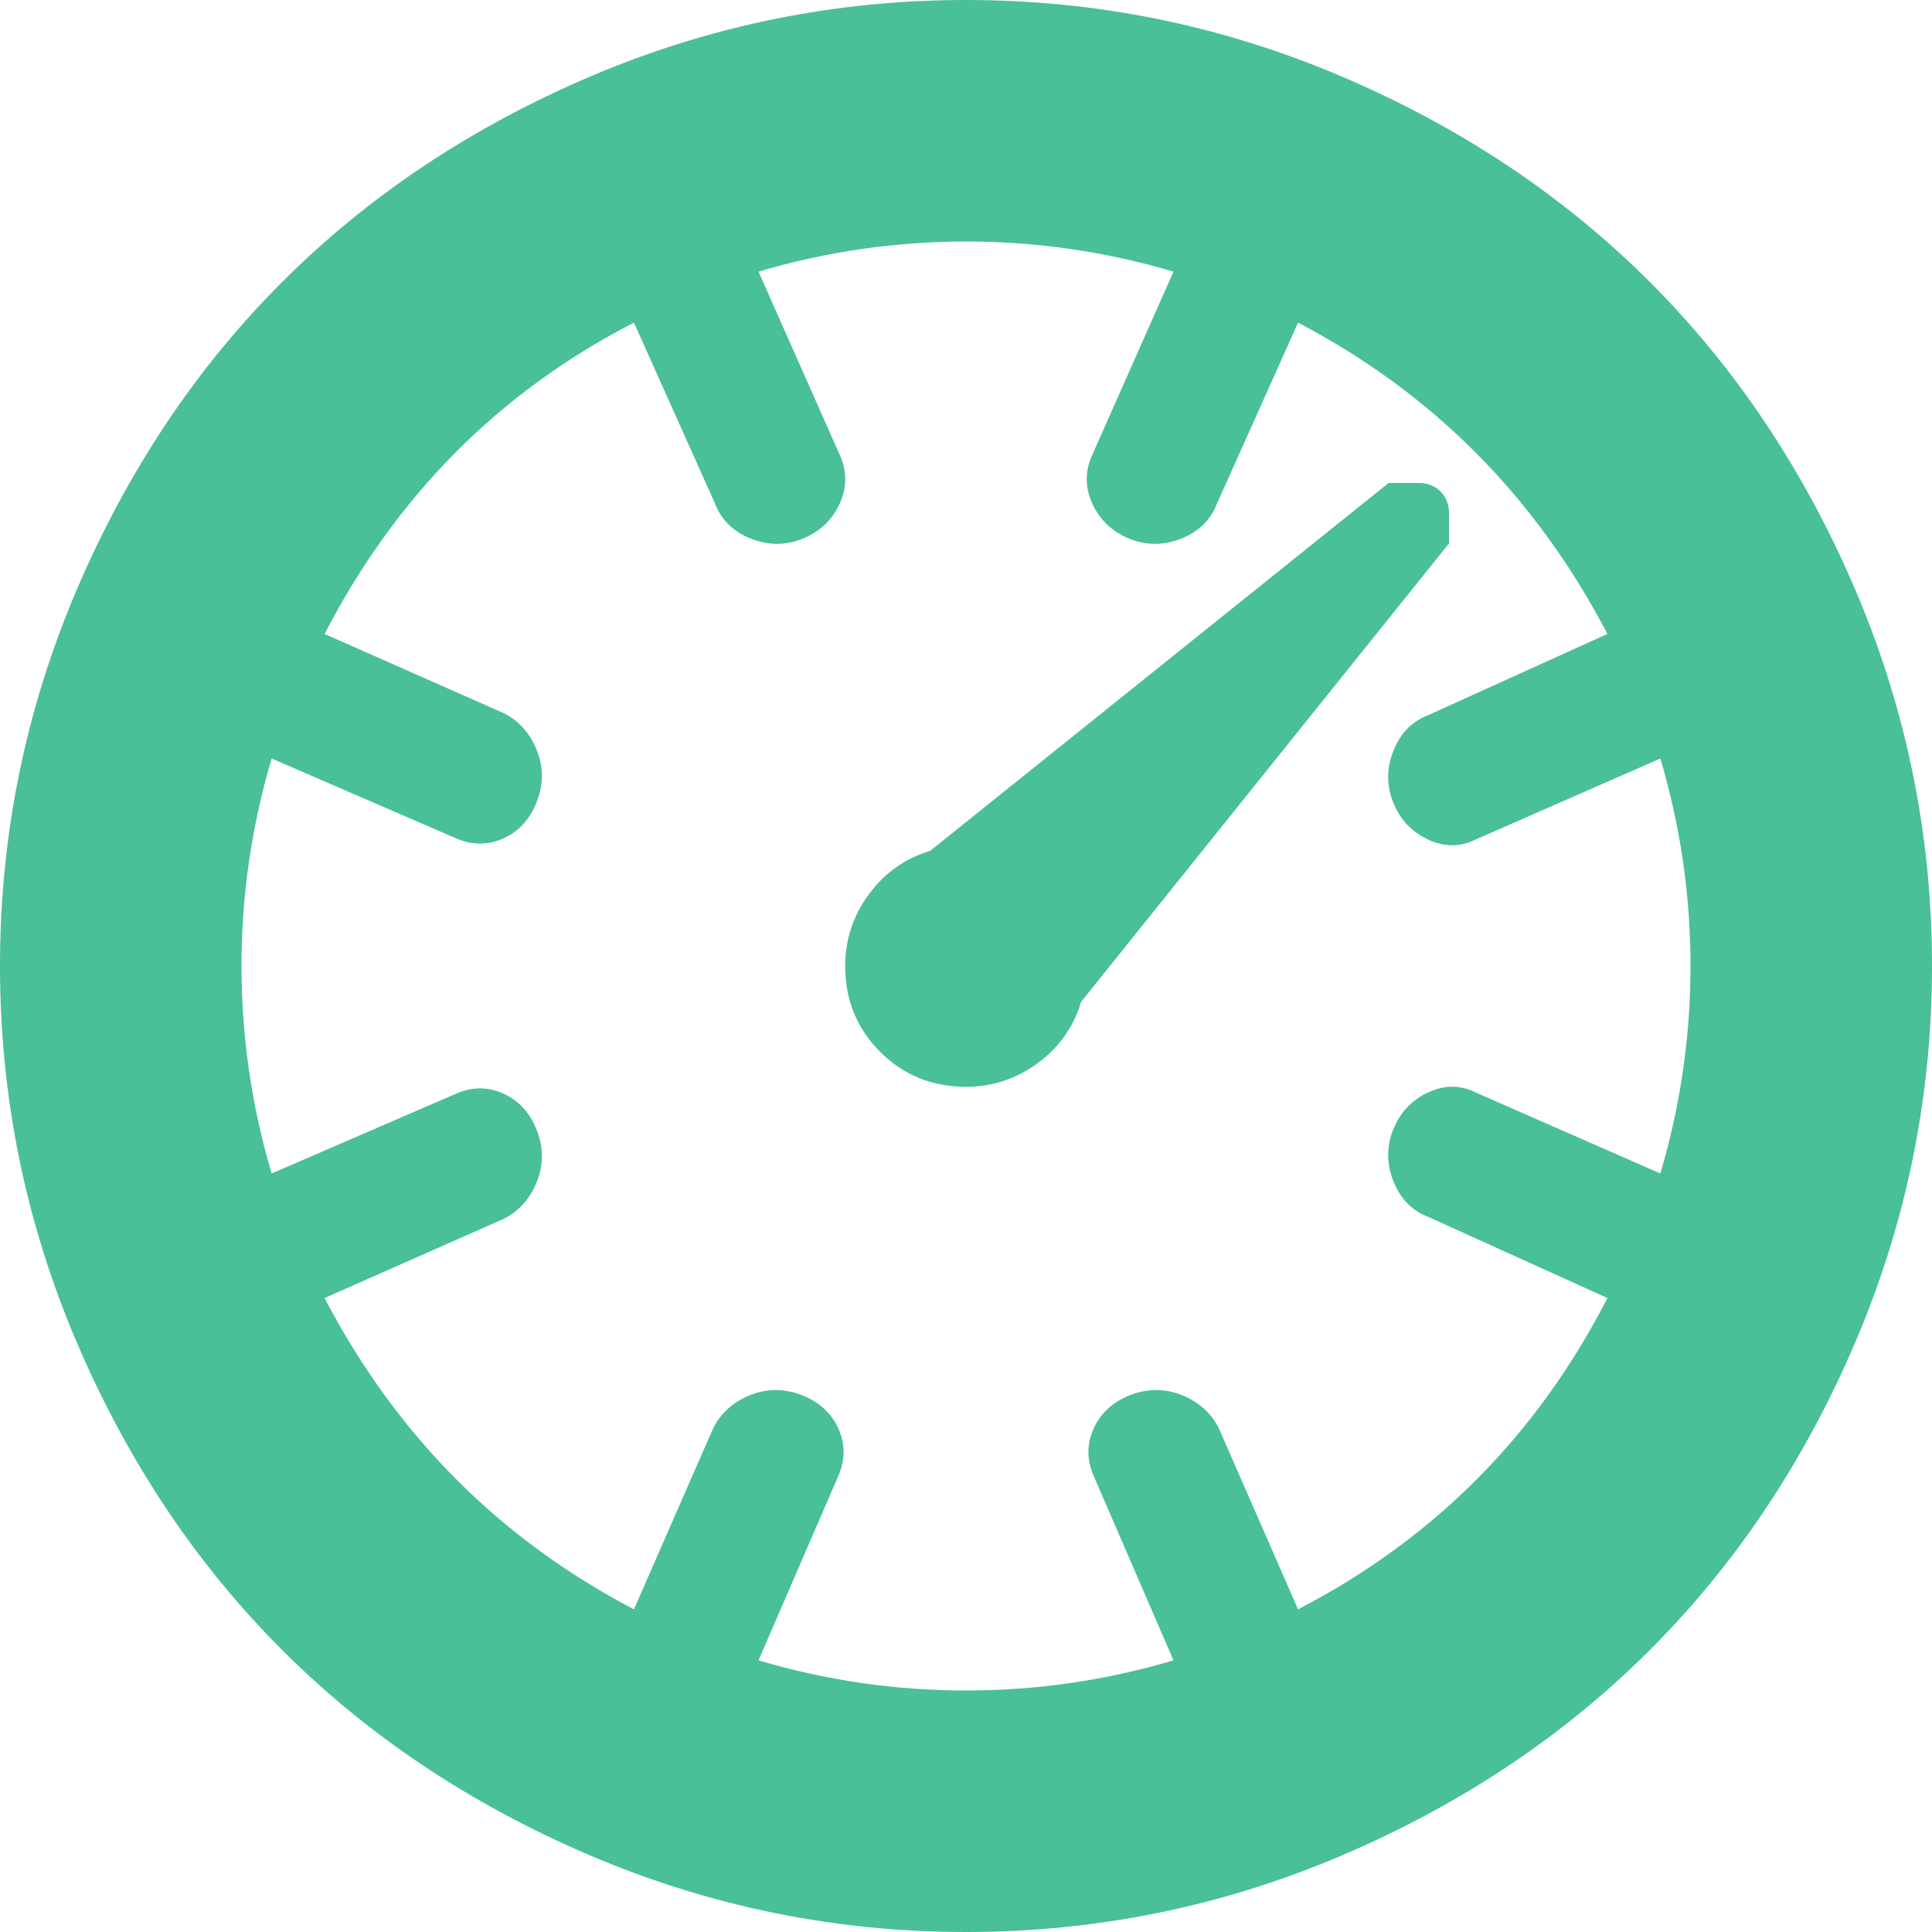 <svg width="15" height="15" viewBox="0 0 15 15" fill="none" xmlns="http://www.w3.org/2000/svg">
<path d="M7.5 15C6.484 15 5.513 14.802 4.585 14.407C3.657 14.011 2.859 13.479 2.19 12.81C1.521 12.141 0.989 11.343 0.593 10.415C0.198 9.487 0 8.516 0 7.5C0 6.484 0.198 5.513 0.593 4.585C0.989 3.657 1.521 2.859 2.19 2.19C2.859 1.521 3.657 0.989 4.585 0.593C5.513 0.198 6.484 0 7.5 0C8.516 0 9.487 0.198 10.415 0.593C11.343 0.989 12.141 1.521 12.81 2.19C13.479 2.859 14.011 3.657 14.407 4.585C14.802 5.513 15 6.484 15 7.5C15 8.516 14.802 9.487 14.407 10.415C14.011 11.343 13.479 12.141 12.81 12.81C12.141 13.479 11.343 14.011 10.415 14.407C9.487 14.802 8.516 15 7.5 15ZM11.455 6.519C11.338 6.577 11.216 6.577 11.089 6.519C10.962 6.46 10.872 6.365 10.818 6.233C10.764 6.101 10.764 5.967 10.818 5.83C10.872 5.693 10.962 5.601 11.089 5.552L12.48 4.922C11.924 3.857 11.123 3.052 10.078 2.505L9.448 3.911C9.399 4.038 9.307 4.128 9.17 4.182C9.033 4.236 8.899 4.236 8.767 4.182C8.635 4.128 8.54 4.038 8.481 3.911C8.423 3.784 8.423 3.657 8.481 3.53L9.111 2.109C8.584 1.953 8.047 1.875 7.5 1.875C6.953 1.875 6.416 1.953 5.889 2.109L6.519 3.53C6.577 3.657 6.577 3.784 6.519 3.911C6.46 4.038 6.365 4.128 6.233 4.182C6.101 4.236 5.967 4.236 5.83 4.182C5.693 4.128 5.601 4.038 5.552 3.911L4.922 2.505C3.877 3.042 3.076 3.848 2.52 4.922L3.911 5.537C4.028 5.596 4.114 5.691 4.167 5.823C4.221 5.955 4.221 6.089 4.167 6.226C4.114 6.362 4.026 6.458 3.904 6.511C3.782 6.565 3.657 6.562 3.53 6.504L2.109 5.889C1.953 6.416 1.875 6.953 1.875 7.5C1.875 8.047 1.953 8.584 2.109 9.111L3.53 8.496C3.657 8.438 3.782 8.435 3.904 8.489C4.026 8.542 4.114 8.638 4.167 8.774C4.221 8.911 4.221 9.045 4.167 9.177C4.114 9.309 4.028 9.404 3.911 9.463L2.52 10.078C3.076 11.143 3.877 11.948 4.922 12.495L5.537 11.089C5.596 10.972 5.691 10.886 5.823 10.832C5.955 10.779 6.089 10.779 6.226 10.832C6.362 10.886 6.458 10.974 6.511 11.096C6.565 11.218 6.562 11.343 6.504 11.47L5.889 12.891C6.416 13.047 6.953 13.125 7.5 13.125C8.047 13.125 8.584 13.047 9.111 12.891L8.496 11.47C8.438 11.343 8.435 11.218 8.489 11.096C8.542 10.974 8.638 10.886 8.774 10.832C8.911 10.779 9.045 10.779 9.177 10.832C9.309 10.886 9.404 10.972 9.463 11.089L10.078 12.495C11.133 11.948 11.934 11.143 12.48 10.078L11.089 9.448C10.962 9.399 10.872 9.307 10.818 9.17C10.764 9.033 10.764 8.899 10.818 8.767C10.872 8.635 10.962 8.54 11.089 8.481C11.216 8.423 11.338 8.423 11.455 8.481L12.891 9.111C13.047 8.584 13.125 8.047 13.125 7.5C13.125 6.953 13.047 6.416 12.891 5.889L11.455 6.519ZM7.5 8.438C7.236 8.438 7.014 8.347 6.833 8.166C6.653 7.986 6.562 7.764 6.562 7.5C6.562 7.295 6.624 7.109 6.746 6.943C6.868 6.777 7.026 6.665 7.222 6.606L10.781 3.75H11.016C11.084 3.75 11.14 3.772 11.184 3.816C11.228 3.86 11.25 3.916 11.25 3.984V4.219L8.394 7.778C8.335 7.974 8.223 8.132 8.057 8.254C7.891 8.376 7.705 8.438 7.5 8.438Z" fill="#49C096"/>
</svg>
